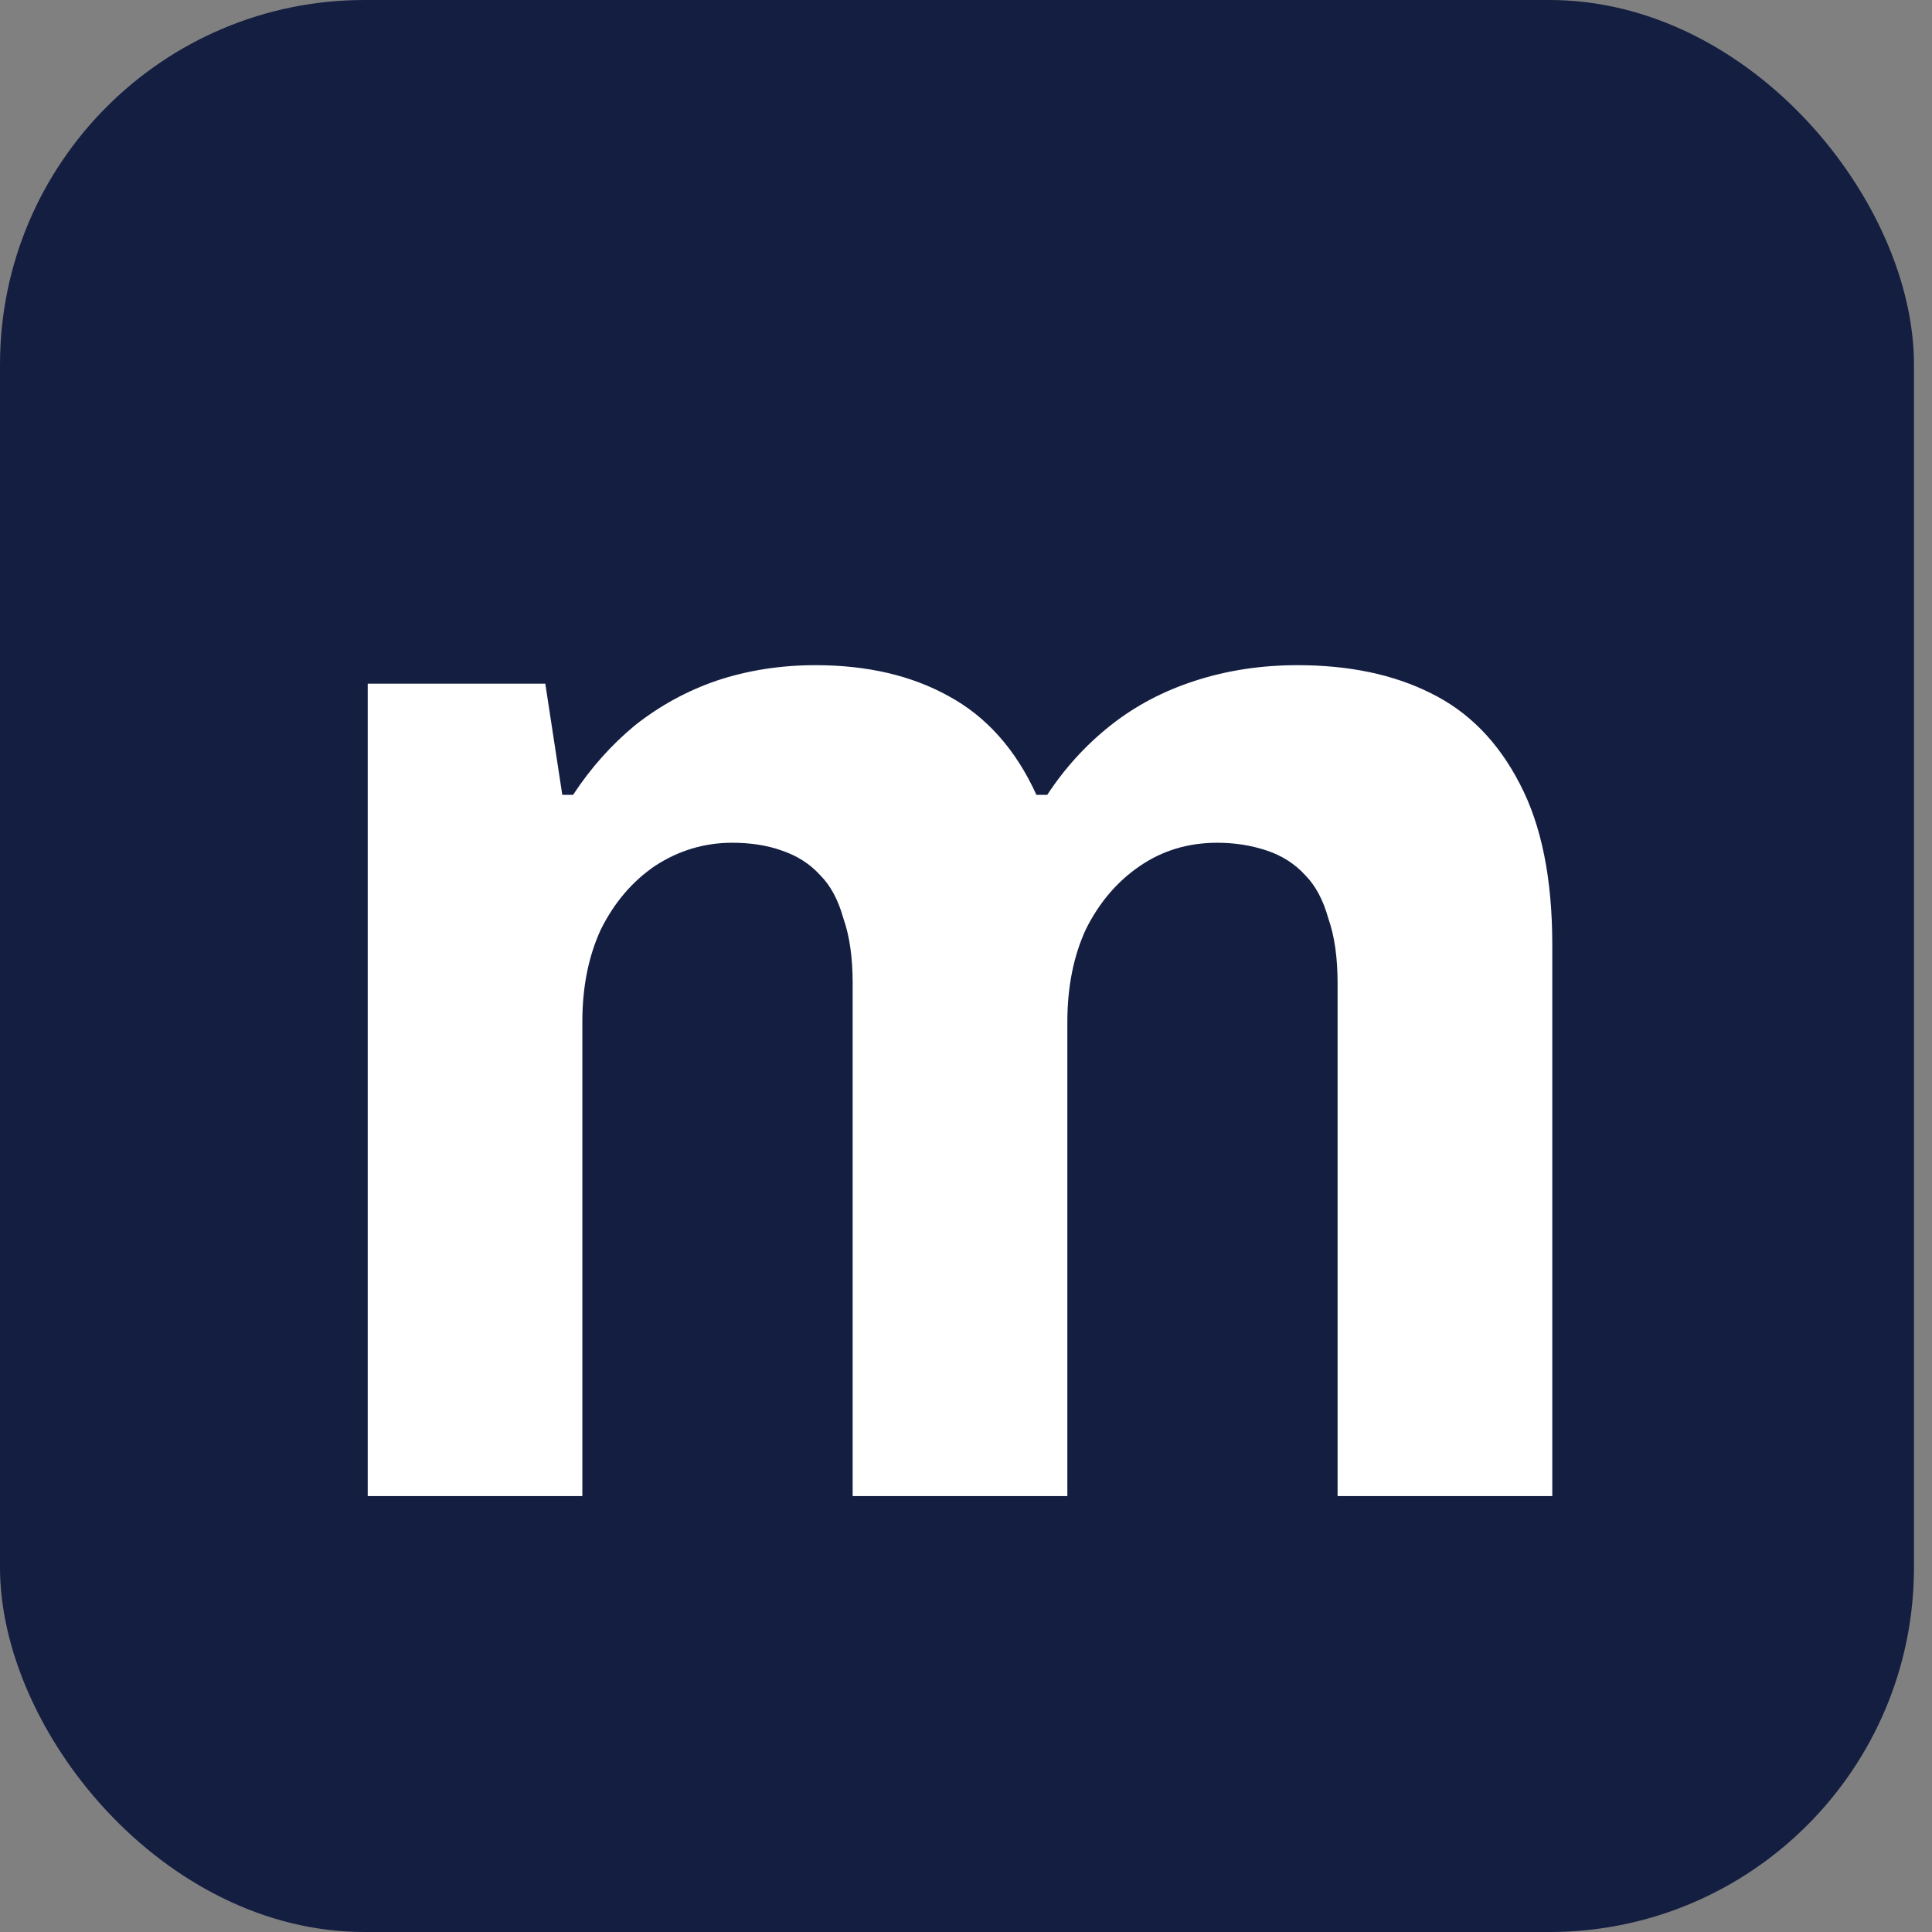 <svg width="24" height="24" viewBox="0 0 24 24" fill="none" xmlns="http://www.w3.org/2000/svg">
<rect x="0" y="0" width="24" height="24" fill="#808080" stroke="none"/>
<rect width="23.776" height="24" rx="4.528" fill="#131E41"/>
<path d="M4.568 18.585V8.493H6.774L6.985 9.874H7.119C7.337 9.542 7.593 9.254 7.887 9.011C8.194 8.768 8.533 8.582 8.904 8.455C9.287 8.327 9.697 8.263 10.132 8.263C10.771 8.263 11.321 8.391 11.782 8.646C12.255 8.902 12.619 9.312 12.875 9.874H13.009C13.227 9.542 13.489 9.254 13.796 9.011C14.103 8.768 14.455 8.582 14.851 8.455C15.248 8.327 15.67 8.263 16.118 8.263C16.757 8.263 17.307 8.378 17.768 8.608C18.241 8.838 18.612 9.216 18.881 9.74C19.149 10.252 19.283 10.917 19.283 11.735V18.585H16.616V12.215C16.616 11.895 16.578 11.627 16.501 11.409C16.437 11.179 16.341 11 16.214 10.872C16.086 10.731 15.926 10.629 15.734 10.565C15.542 10.501 15.337 10.469 15.12 10.469C14.762 10.469 14.442 10.565 14.161 10.757C13.879 10.949 13.655 11.211 13.489 11.544C13.336 11.876 13.259 12.26 13.259 12.695V18.585H10.592V12.215C10.592 11.895 10.554 11.627 10.477 11.409C10.413 11.179 10.317 11 10.189 10.872C10.061 10.731 9.901 10.629 9.709 10.565C9.53 10.501 9.326 10.469 9.095 10.469C8.75 10.469 8.43 10.565 8.136 10.757C7.855 10.949 7.631 11.211 7.465 11.544C7.311 11.876 7.234 12.26 7.234 12.695V18.585H4.568Z" fill="white"/>
</svg>
